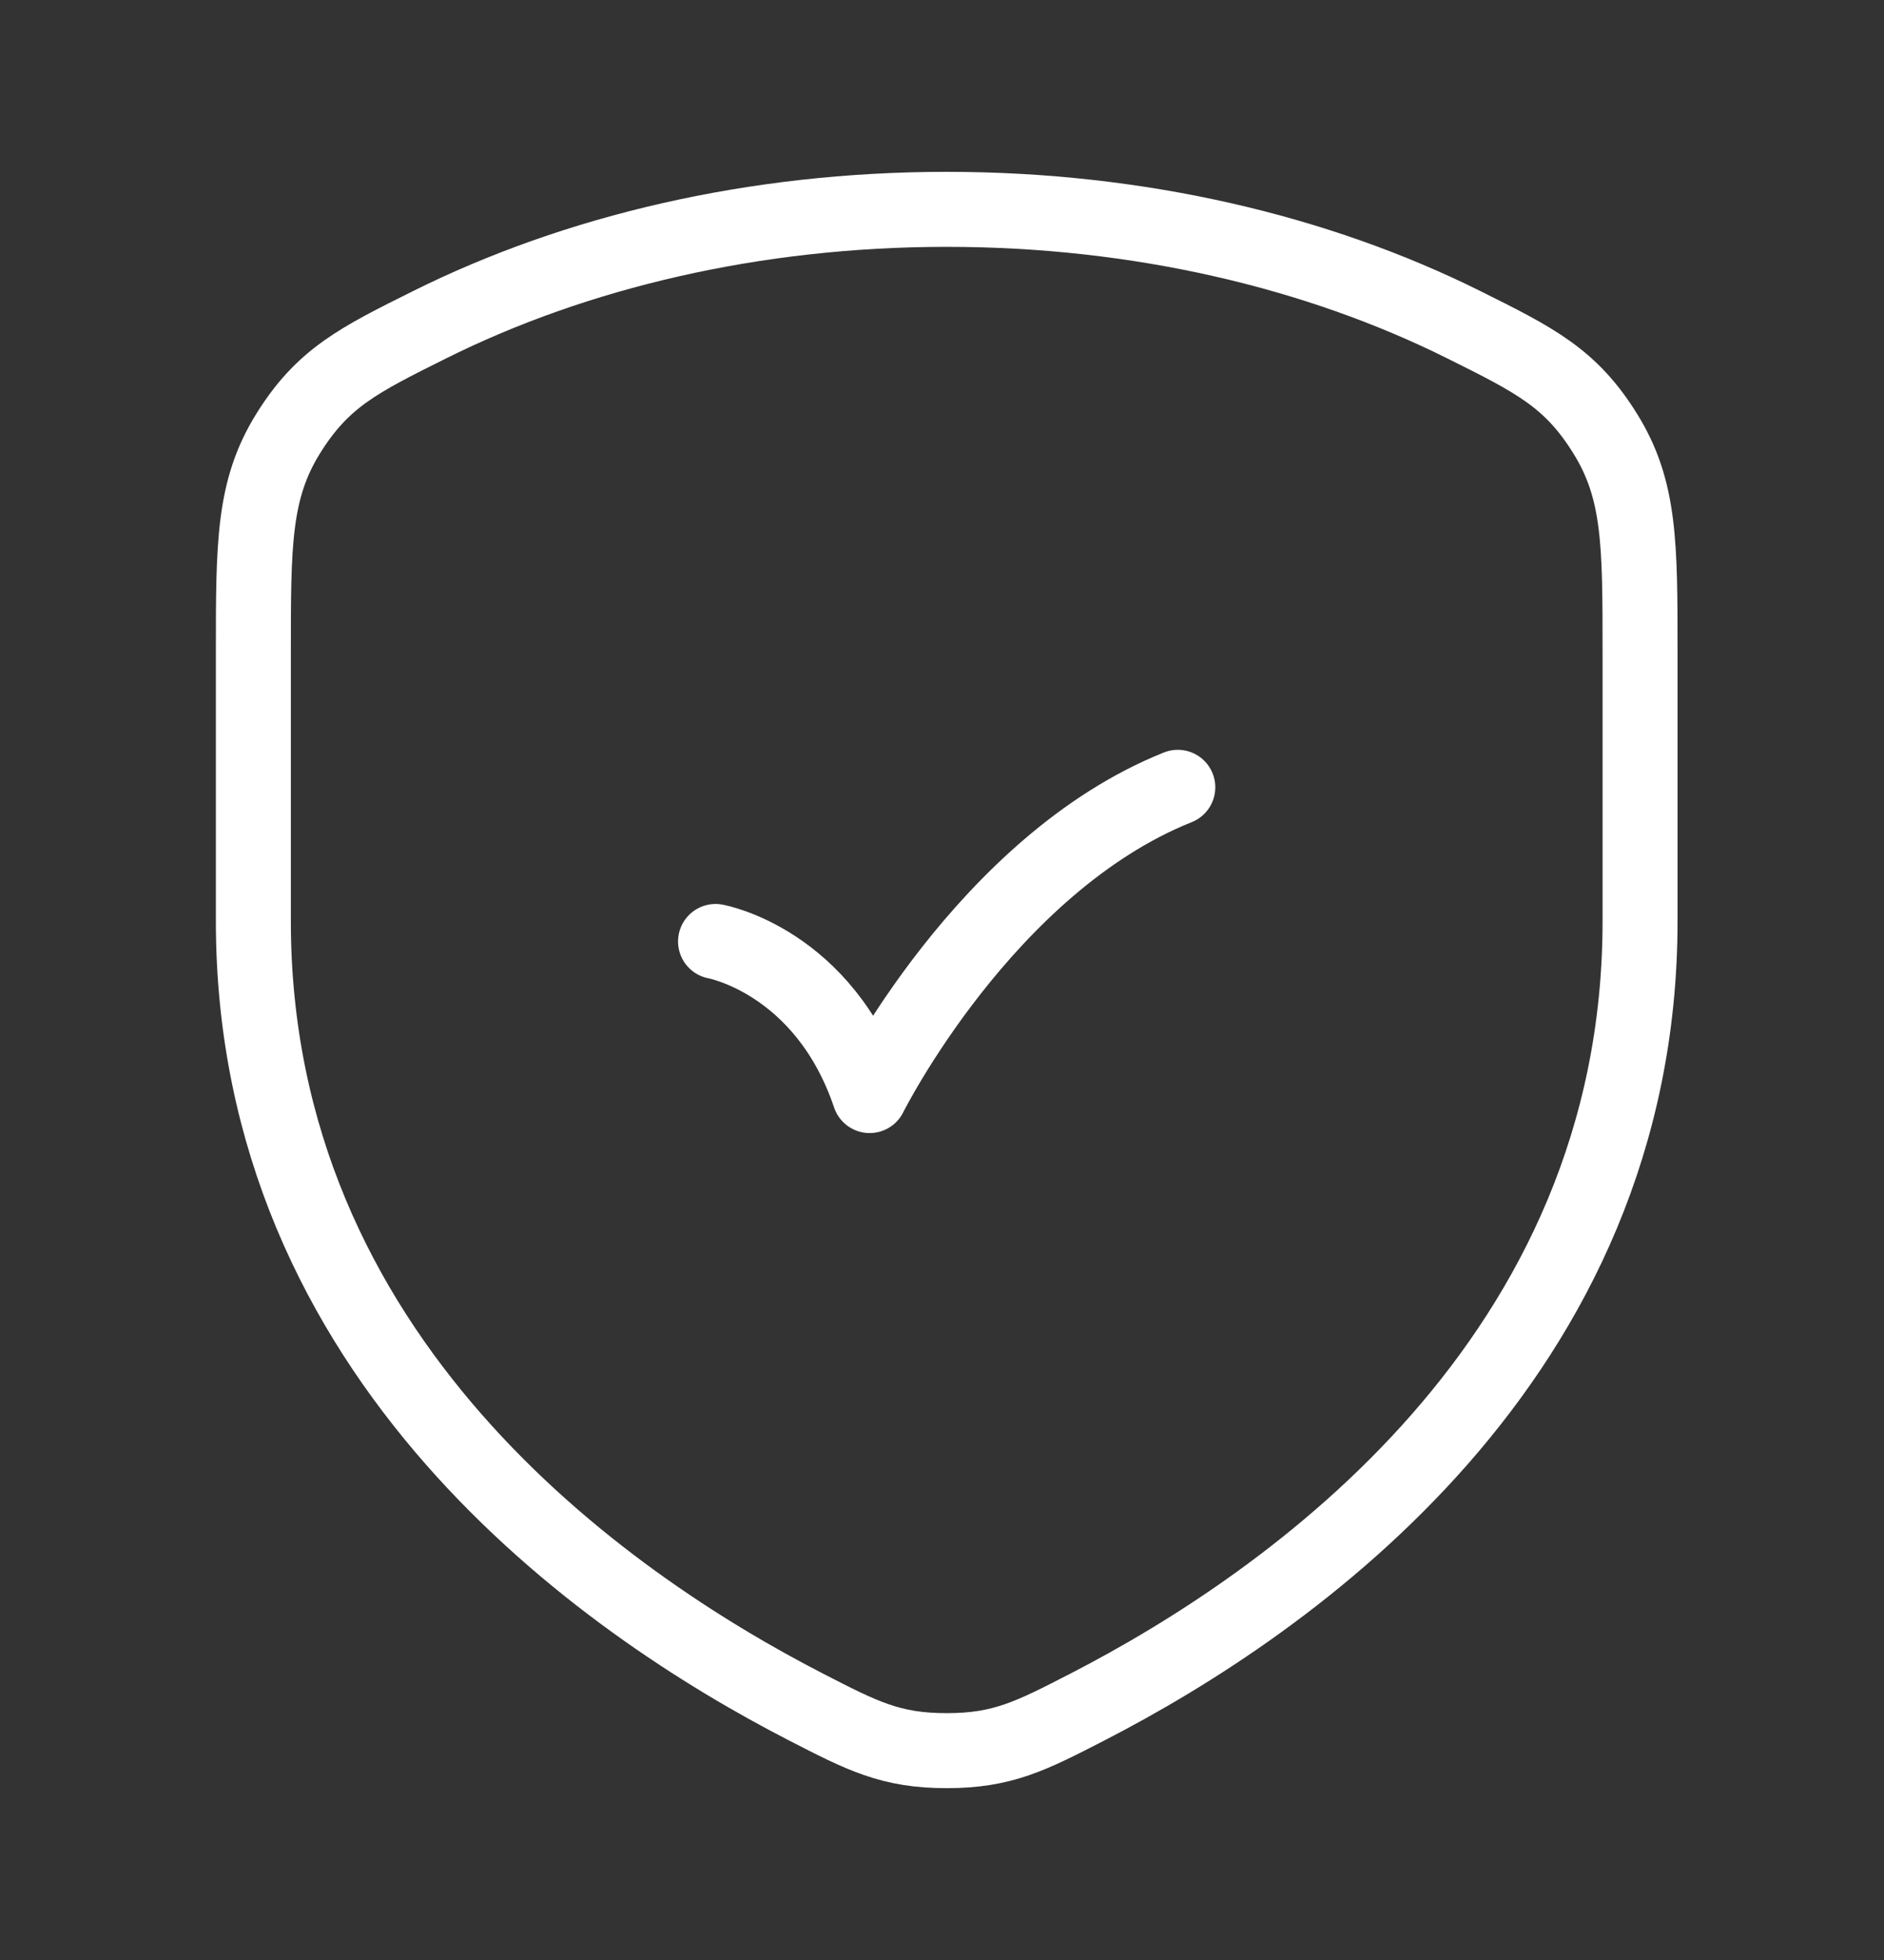 <svg width="25" height="26" viewBox="0 0 25 26" fill="none" xmlns="http://www.w3.org/2000/svg">
<rect x="0" y="0" width="25" height="26" fill="#333333" stroke="none"/>
<path d="M19.421 4.306C17.486 3.343 15.119 2.777 12.562 2.777C10.006 2.777 7.638 3.343 5.704 4.306C4.755 4.778 4.281 5.014 3.821 5.756C3.362 6.498 3.362 7.216 3.362 8.653V12.22C3.362 18.03 8.005 21.261 10.695 22.644C11.445 23.03 11.82 23.223 12.562 23.223C13.305 23.223 13.68 23.03 14.43 22.644C17.119 21.261 21.763 18.03 21.763 12.22V8.653C21.763 7.216 21.763 6.498 21.303 5.756C20.844 5.014 20.369 4.778 19.421 4.306Z" stroke="white" stroke-width="0.995" stroke-linecap="round" stroke-linejoin="round"/>
<path d="M9.495 12.489C9.495 12.489 10.935 12.746 11.54 14.533C11.54 14.533 13.073 11.466 15.629 10.444" stroke="white" stroke-width="0.995" stroke-linecap="round" stroke-linejoin="round"/>
</svg>
